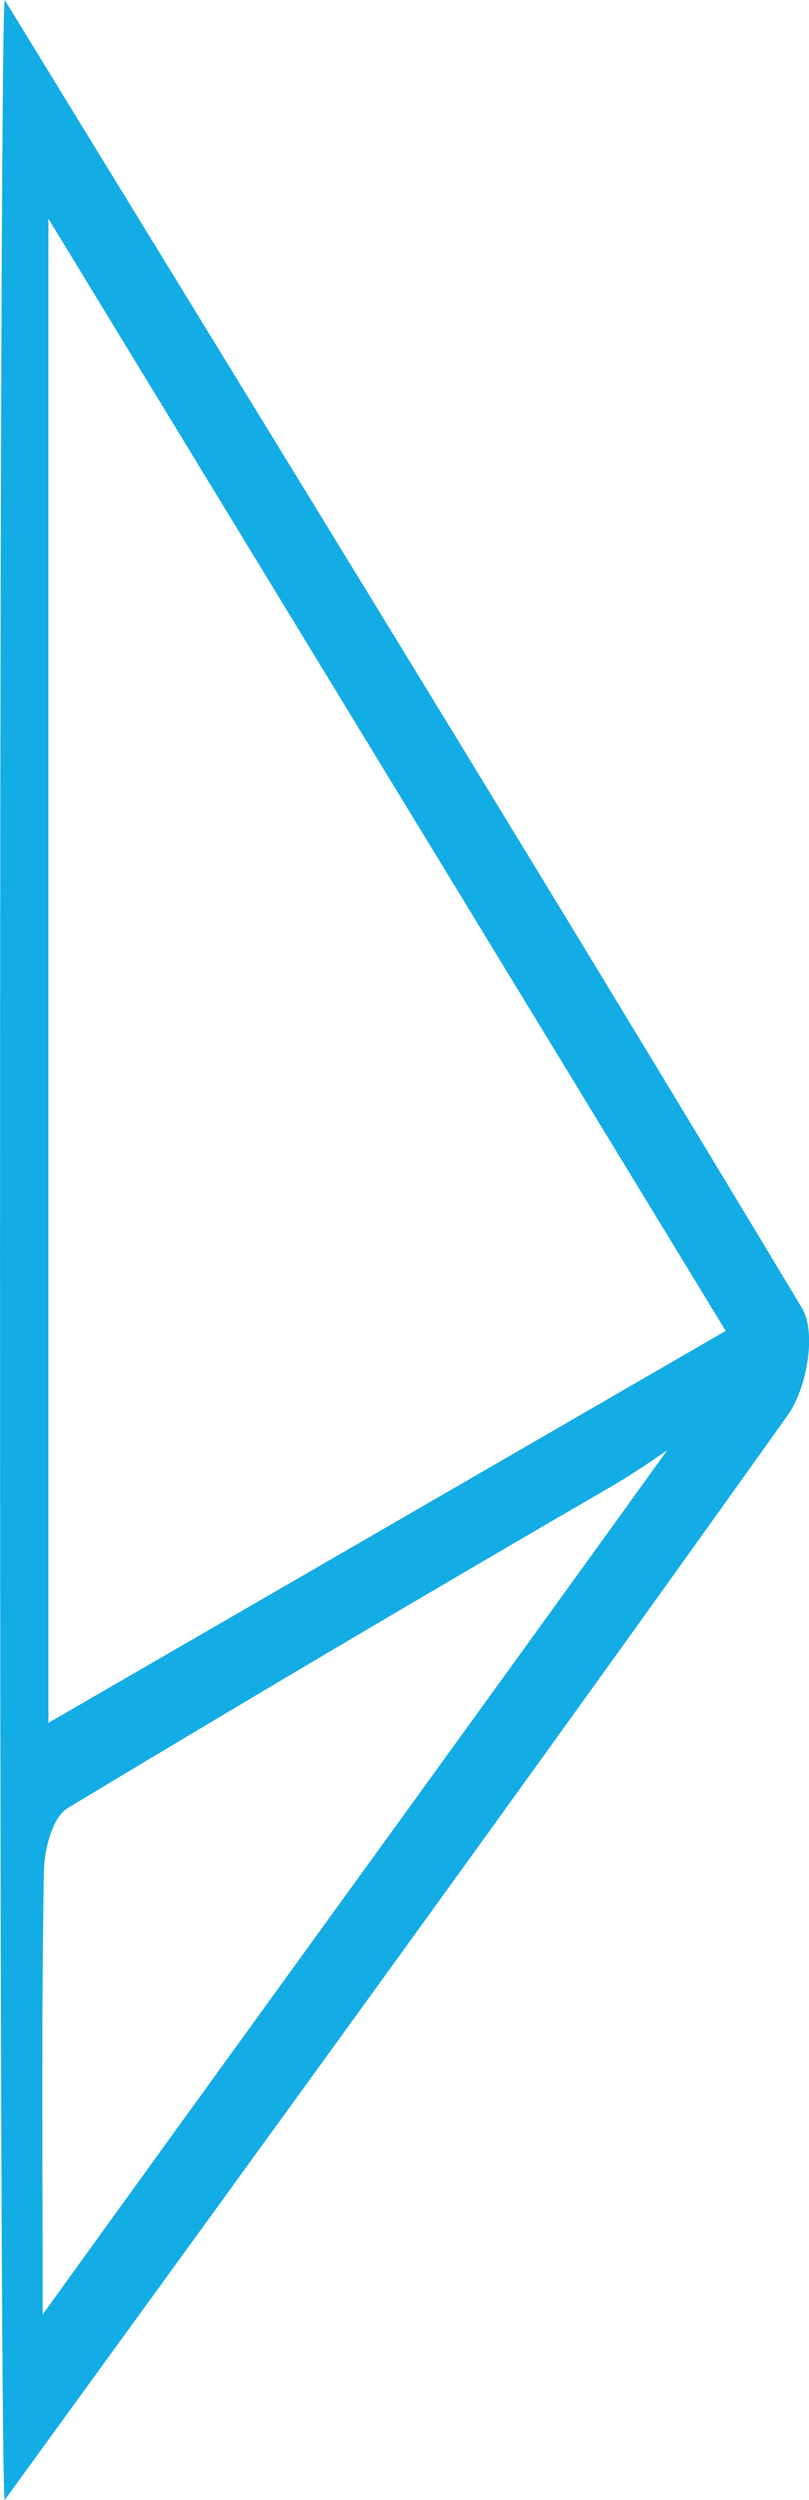 <svg xmlns="http://www.w3.org/2000/svg" viewBox="0 0 42.44 131.01"><defs><style>.cls-1{fill:#13ace4;}</style></defs><title>Asset 69</title><g id="Layer_2" data-name="Layer 2"><g id="Layer_1-2" data-name="Layer 1"><path class="cls-1" d="M42.07,68.54C28.28,45.61,14.23,22.82.25,0c-.33.55-.33,130.55,0,131C14,112.08,27.75,93.19,41.33,74.15,42.32,72.76,42.85,69.84,42.07,68.54ZM2.24,121.28c0-7.7-.07-15.41.06-23.11,0-1.18.43-2.93,1.26-3.43,9.3-5.6,18.61-11.1,28-16.55C33,77.37,33.81,76.81,35,76,24.91,90,12.18,107.5,2.24,121.28Zm.3-31V11.46L38.07,69.74Z"/></g></g></svg>